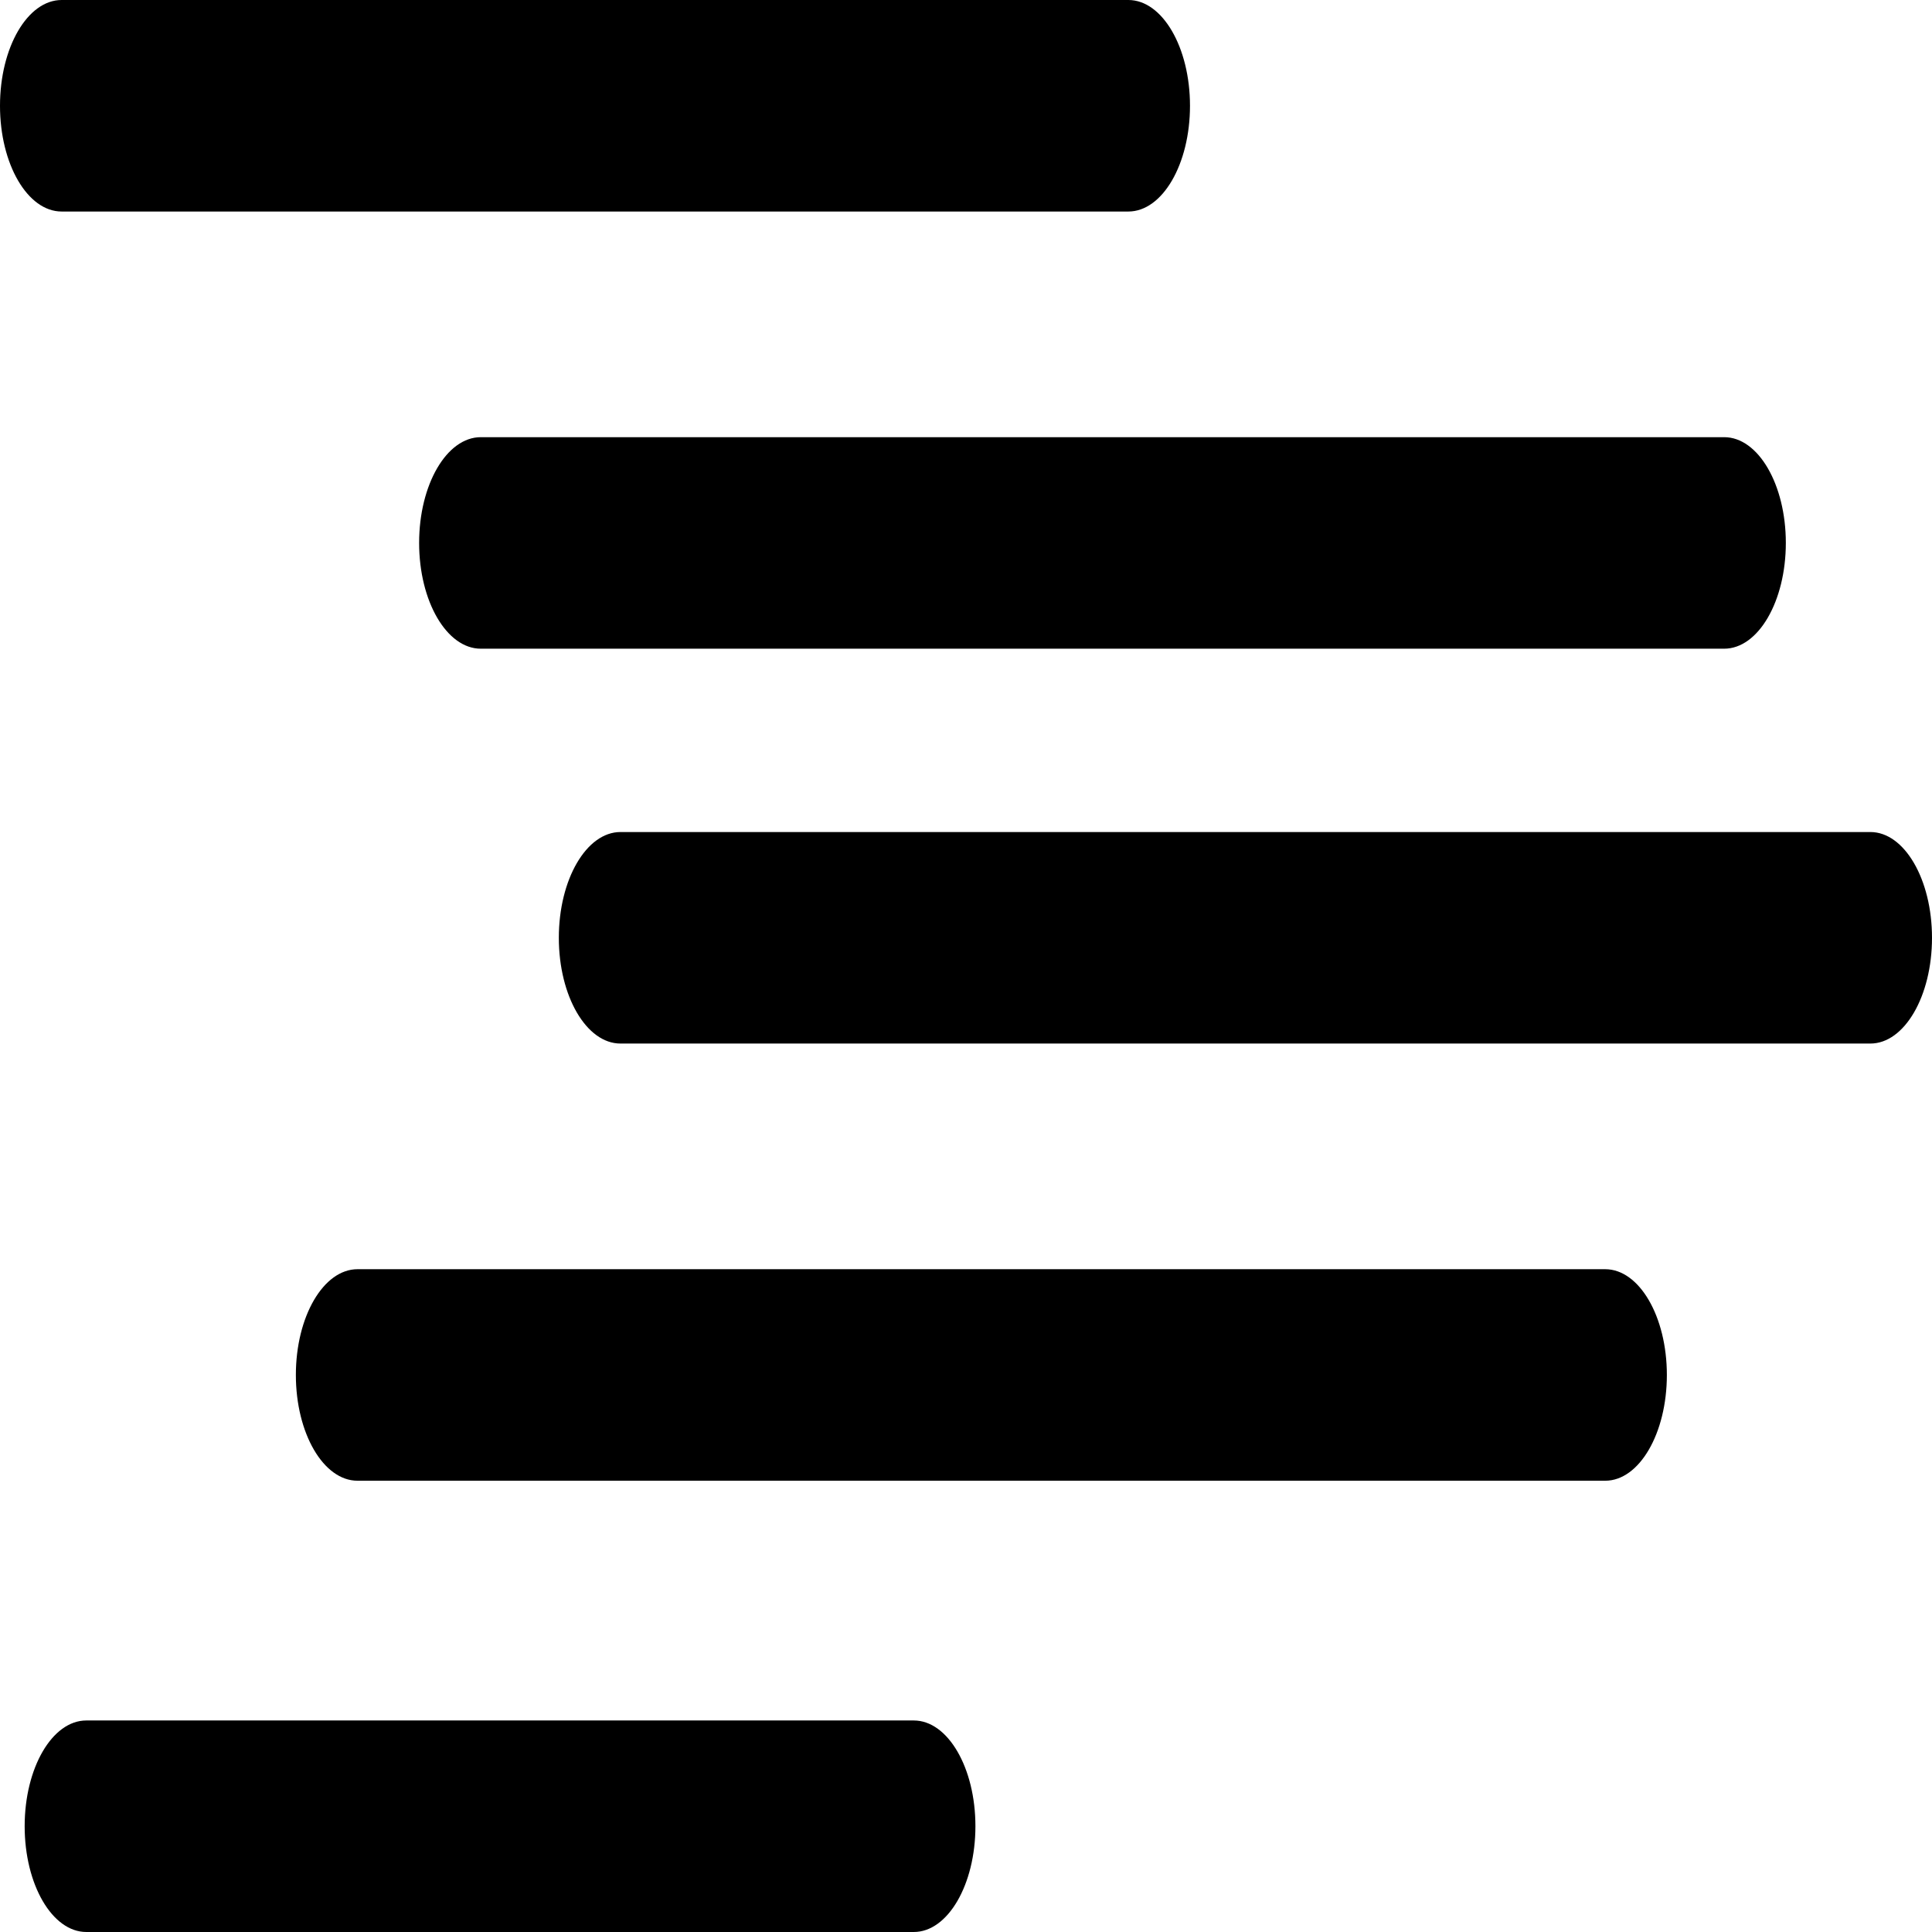 <svg width="64" height="64" viewBox="0 0 64 64" fill="none" xmlns="http://www.w3.org/2000/svg">
<path d="M39.42 3.504C39.42 1.569 38.506 0 37.378 0H2.042C0.914 0 0 1.569 0 3.504C0 5.439 0.914 7.007 2.042 7.007H37.378C38.506 7.007 39.42 5.439 39.42 3.504Z" fill="black"/>
<path d="M57.116 14.482H15.926C14.799 14.482 13.884 16.05 13.884 17.985C13.884 19.92 14.799 21.489 15.926 21.489H57.116C58.244 21.489 59.158 19.92 59.158 17.985C59.158 16.05 58.244 14.482 57.116 14.482Z" fill="black"/>
<path d="M61.958 34.569C63.086 34.569 64 33.001 64 31.066C64 29.131 63.086 27.562 61.958 27.562H20.554C19.427 27.562 18.512 29.131 18.512 31.066C18.512 33.001 19.427 34.569 20.554 34.569H61.958Z" fill="black"/>
<path d="M53.175 42.044H11.843C10.715 42.044 9.801 43.612 9.801 45.547C9.801 47.482 10.715 49.051 11.843 49.051H53.175C54.303 49.051 55.217 47.482 55.217 45.547C55.217 43.612 54.303 42.044 53.175 42.044Z" fill="black"/>
<path d="M30.271 56.993H2.859C1.731 56.993 0.817 58.561 0.817 60.496C0.817 62.431 1.731 64 2.859 64H30.271C31.398 64 32.312 62.431 32.312 60.496C32.313 58.561 31.399 56.993 30.271 56.993Z" fill="black"/>
</svg>
